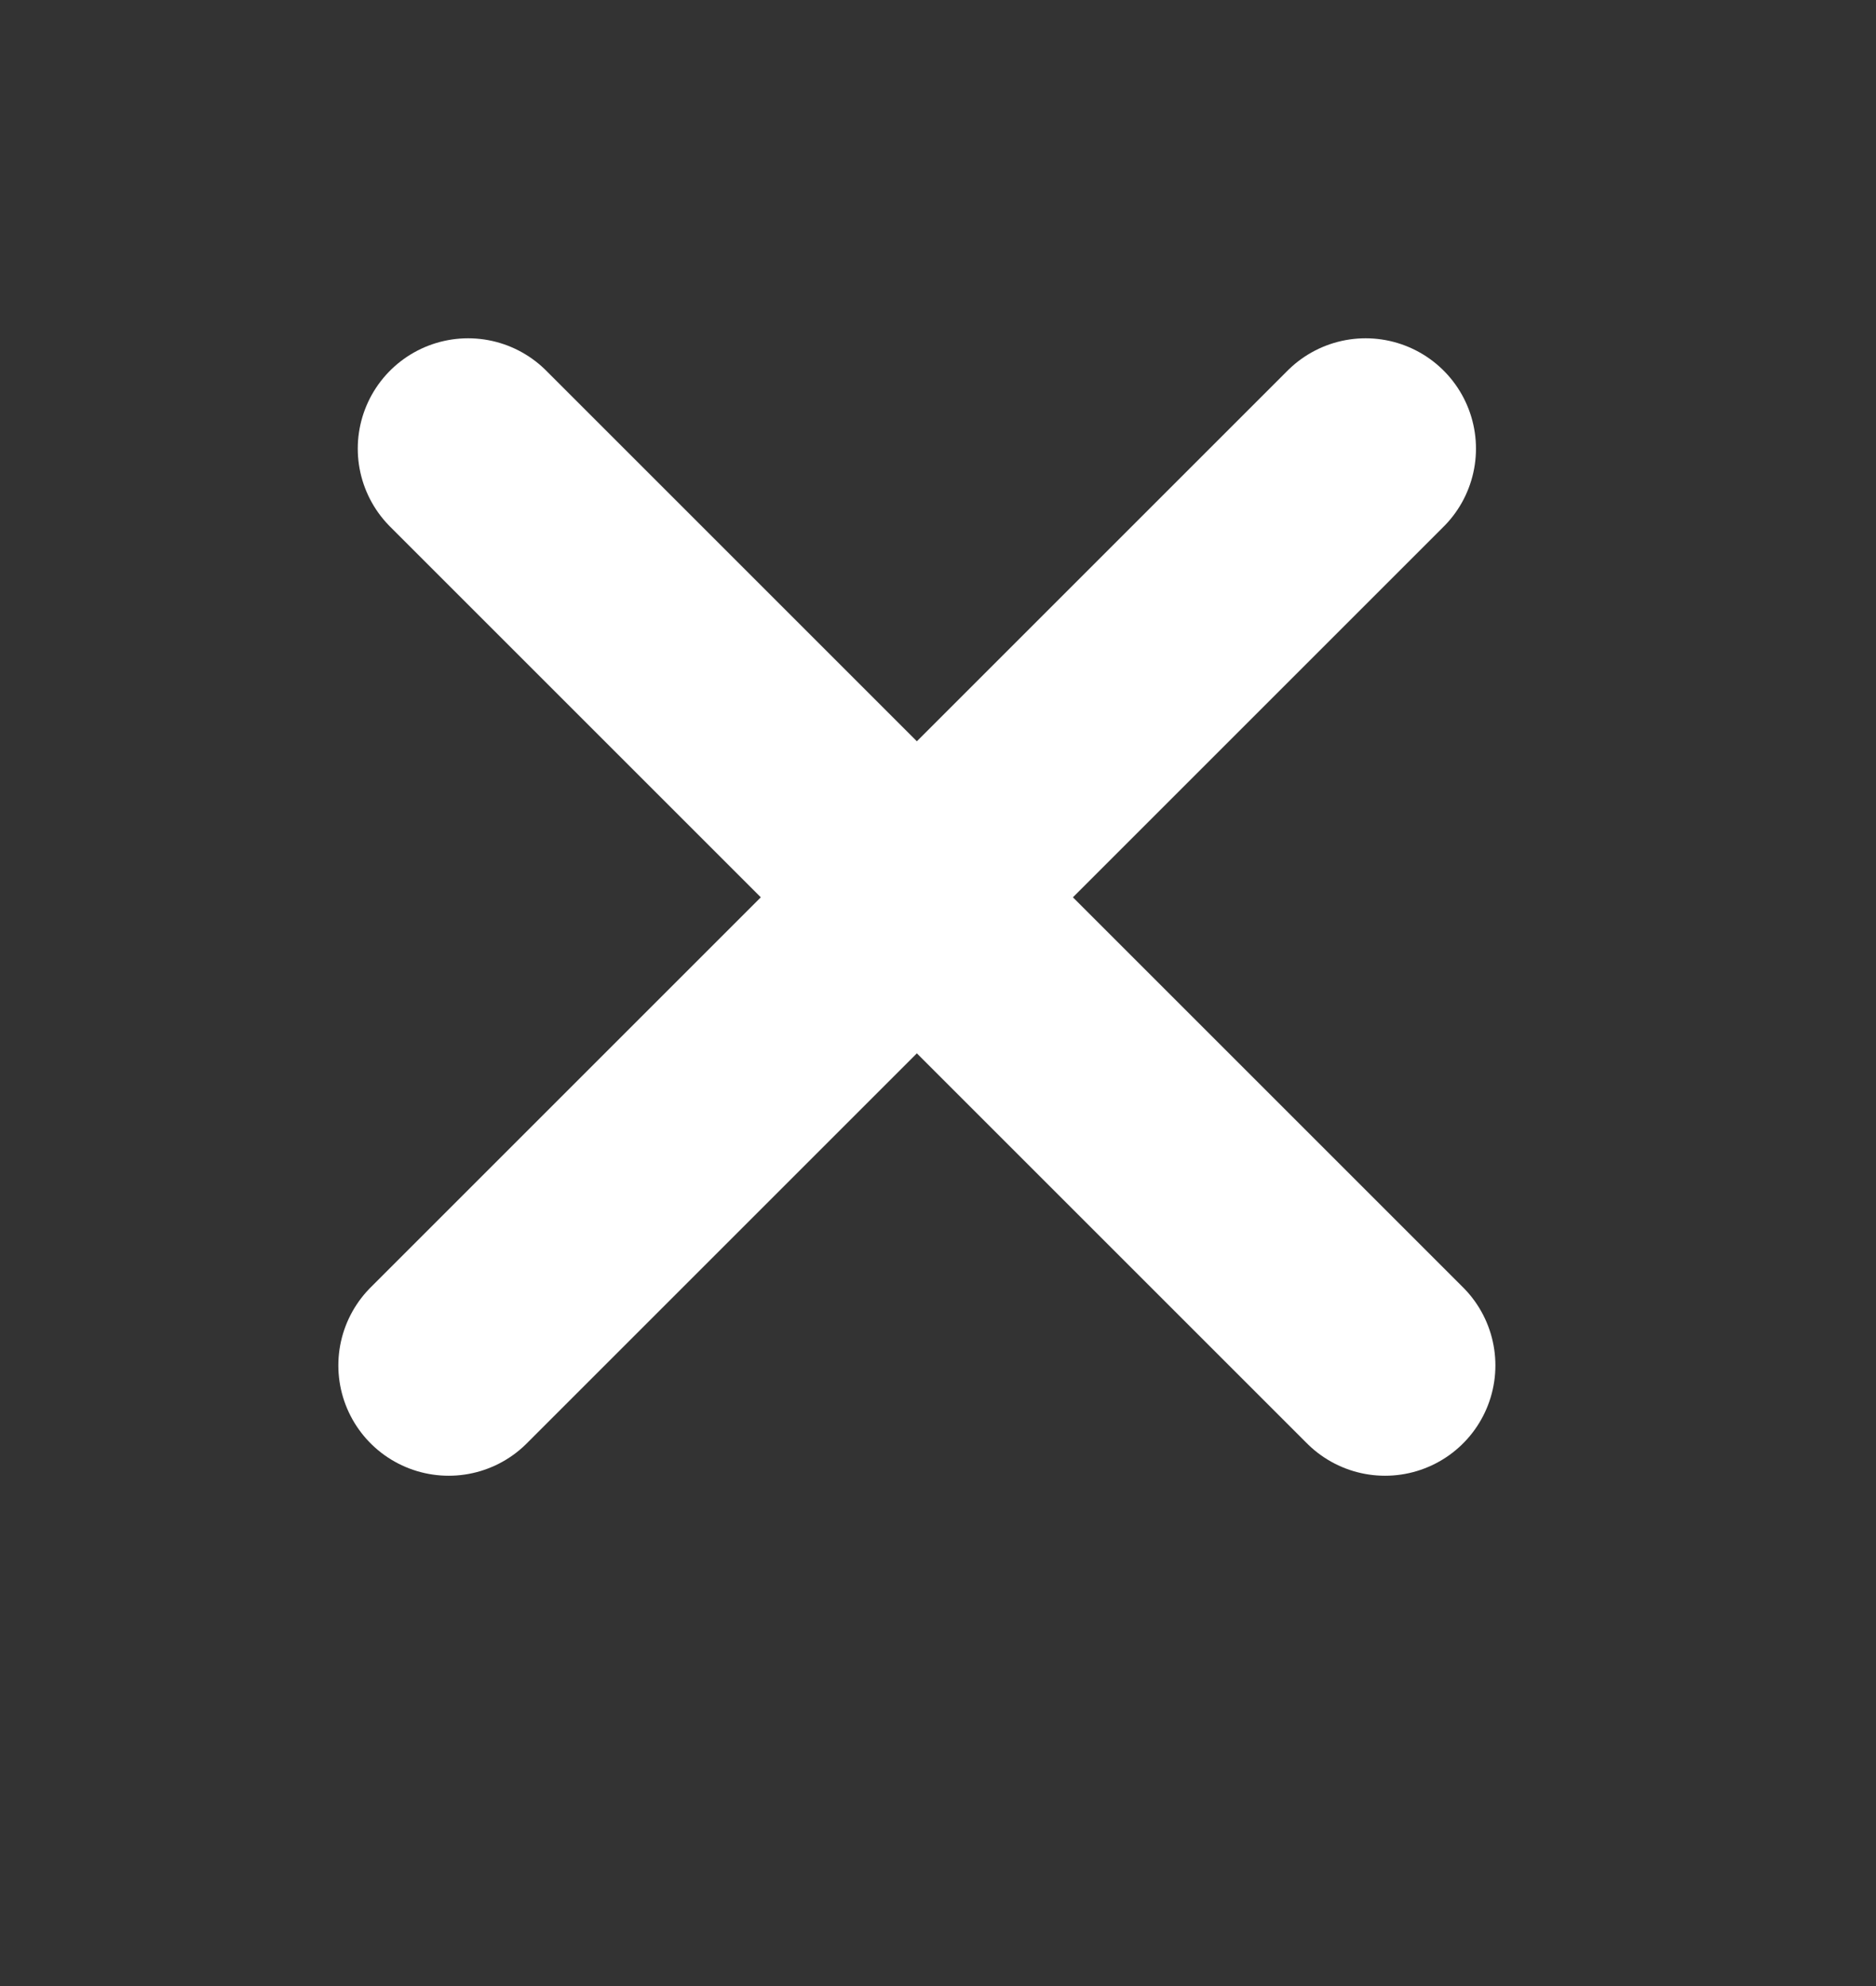 <svg width="17" height="18" viewBox="0 0 17 18" fill="none" xmlns="http://www.w3.org/2000/svg">
<rect x="0" y="0" width="17" height="18" fill="#333333" stroke="none"/>
<g id="Group 372">
<g id="Group 371">
<g id="Group 351">
<path id="Line 6" d="M4.066 12.375L12.375 4.066" stroke="white" stroke-width="2" stroke-linecap="round"/>
</g>
<g id="Group 370">
<path id="Line 6_2" d="M12.551 12.375L4.242 4.066" stroke="white" stroke-width="2" stroke-linecap="round"/>
</g>
</g>
</g>
</svg>
